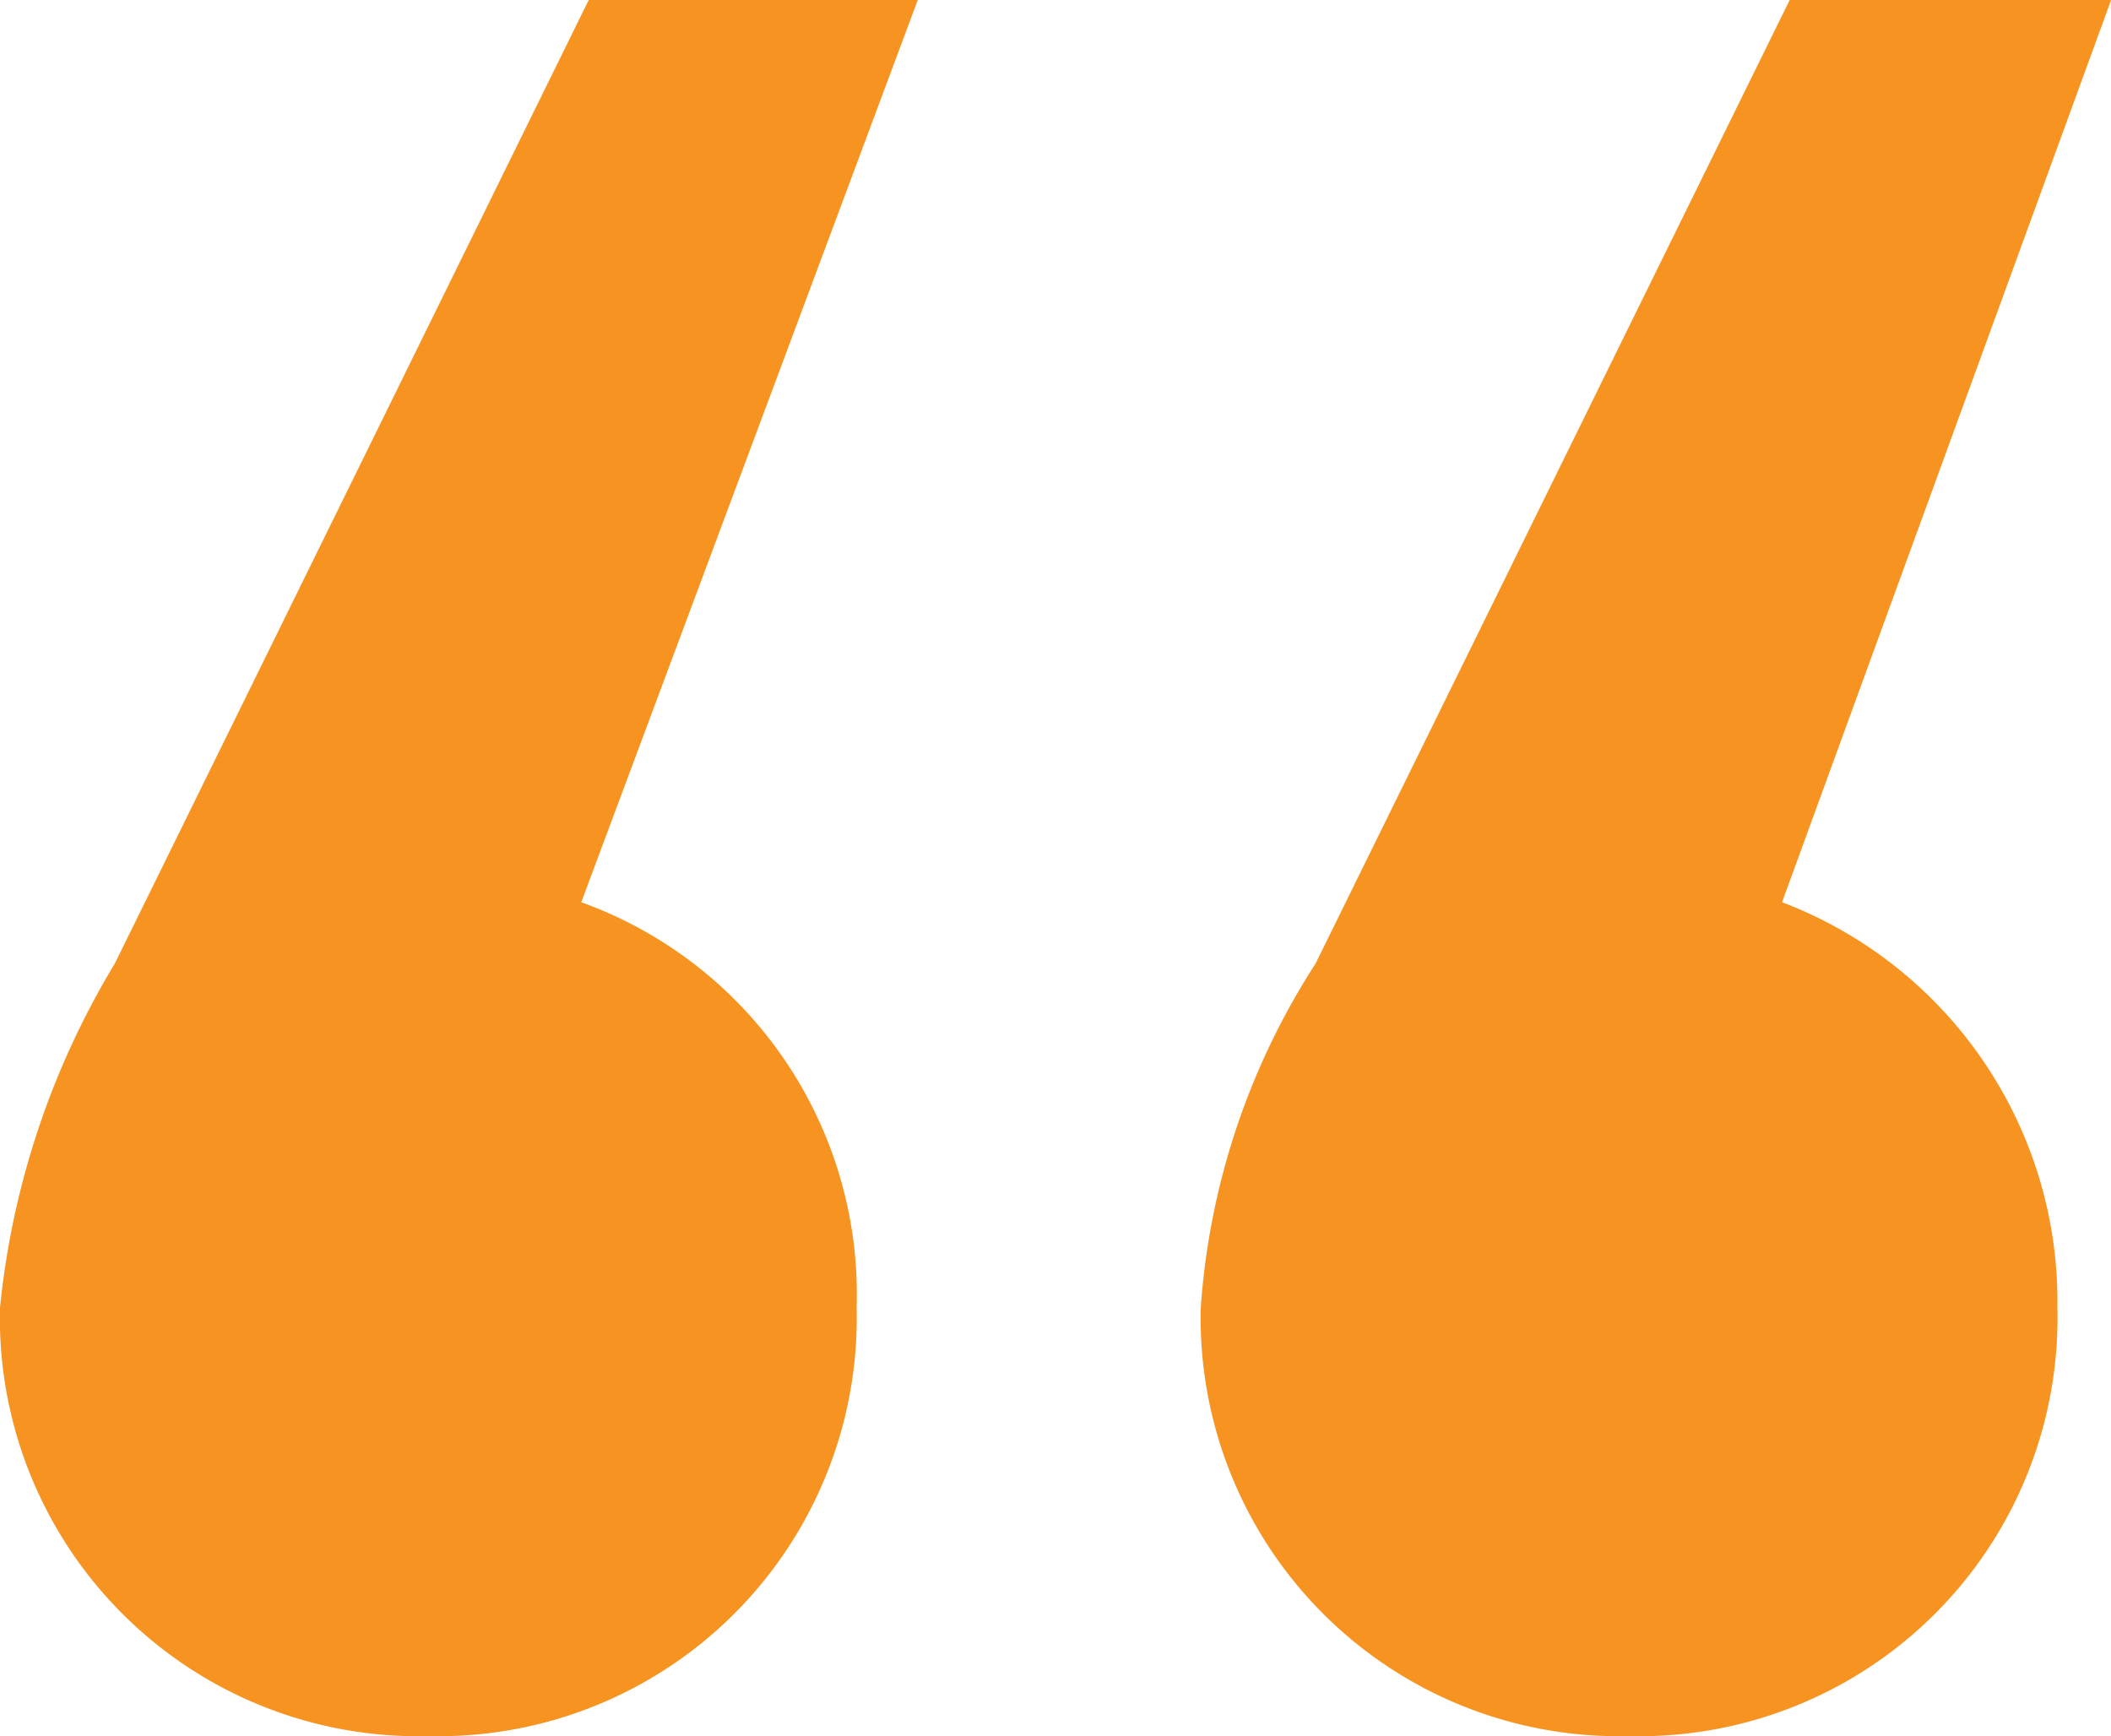 <svg xmlns="http://www.w3.org/2000/svg" width="19.887" height="16.355" viewBox="0 0 19.887 16.355">
  <path id="quote-intro" d="M0,12.321a3.94,3.94,0,0,0,4.035,4.035A3.94,3.94,0,0,0,8.07,12.321,3.927,3.927,0,0,0,5.476,8.5L8.646,0h-3.1L1.081,9.079A7.753,7.753,0,0,0,0,12.321Zm11.312,0a3.94,3.94,0,0,0,4.035,4.035,3.94,3.94,0,0,0,4.035-4.035A4.024,4.024,0,0,0,16.788,8.5l3.1-8.5H16.86L12.393,9.079A6.839,6.839,0,0,0,11.312,12.321Z" fill="#f79320"/>
</svg>

